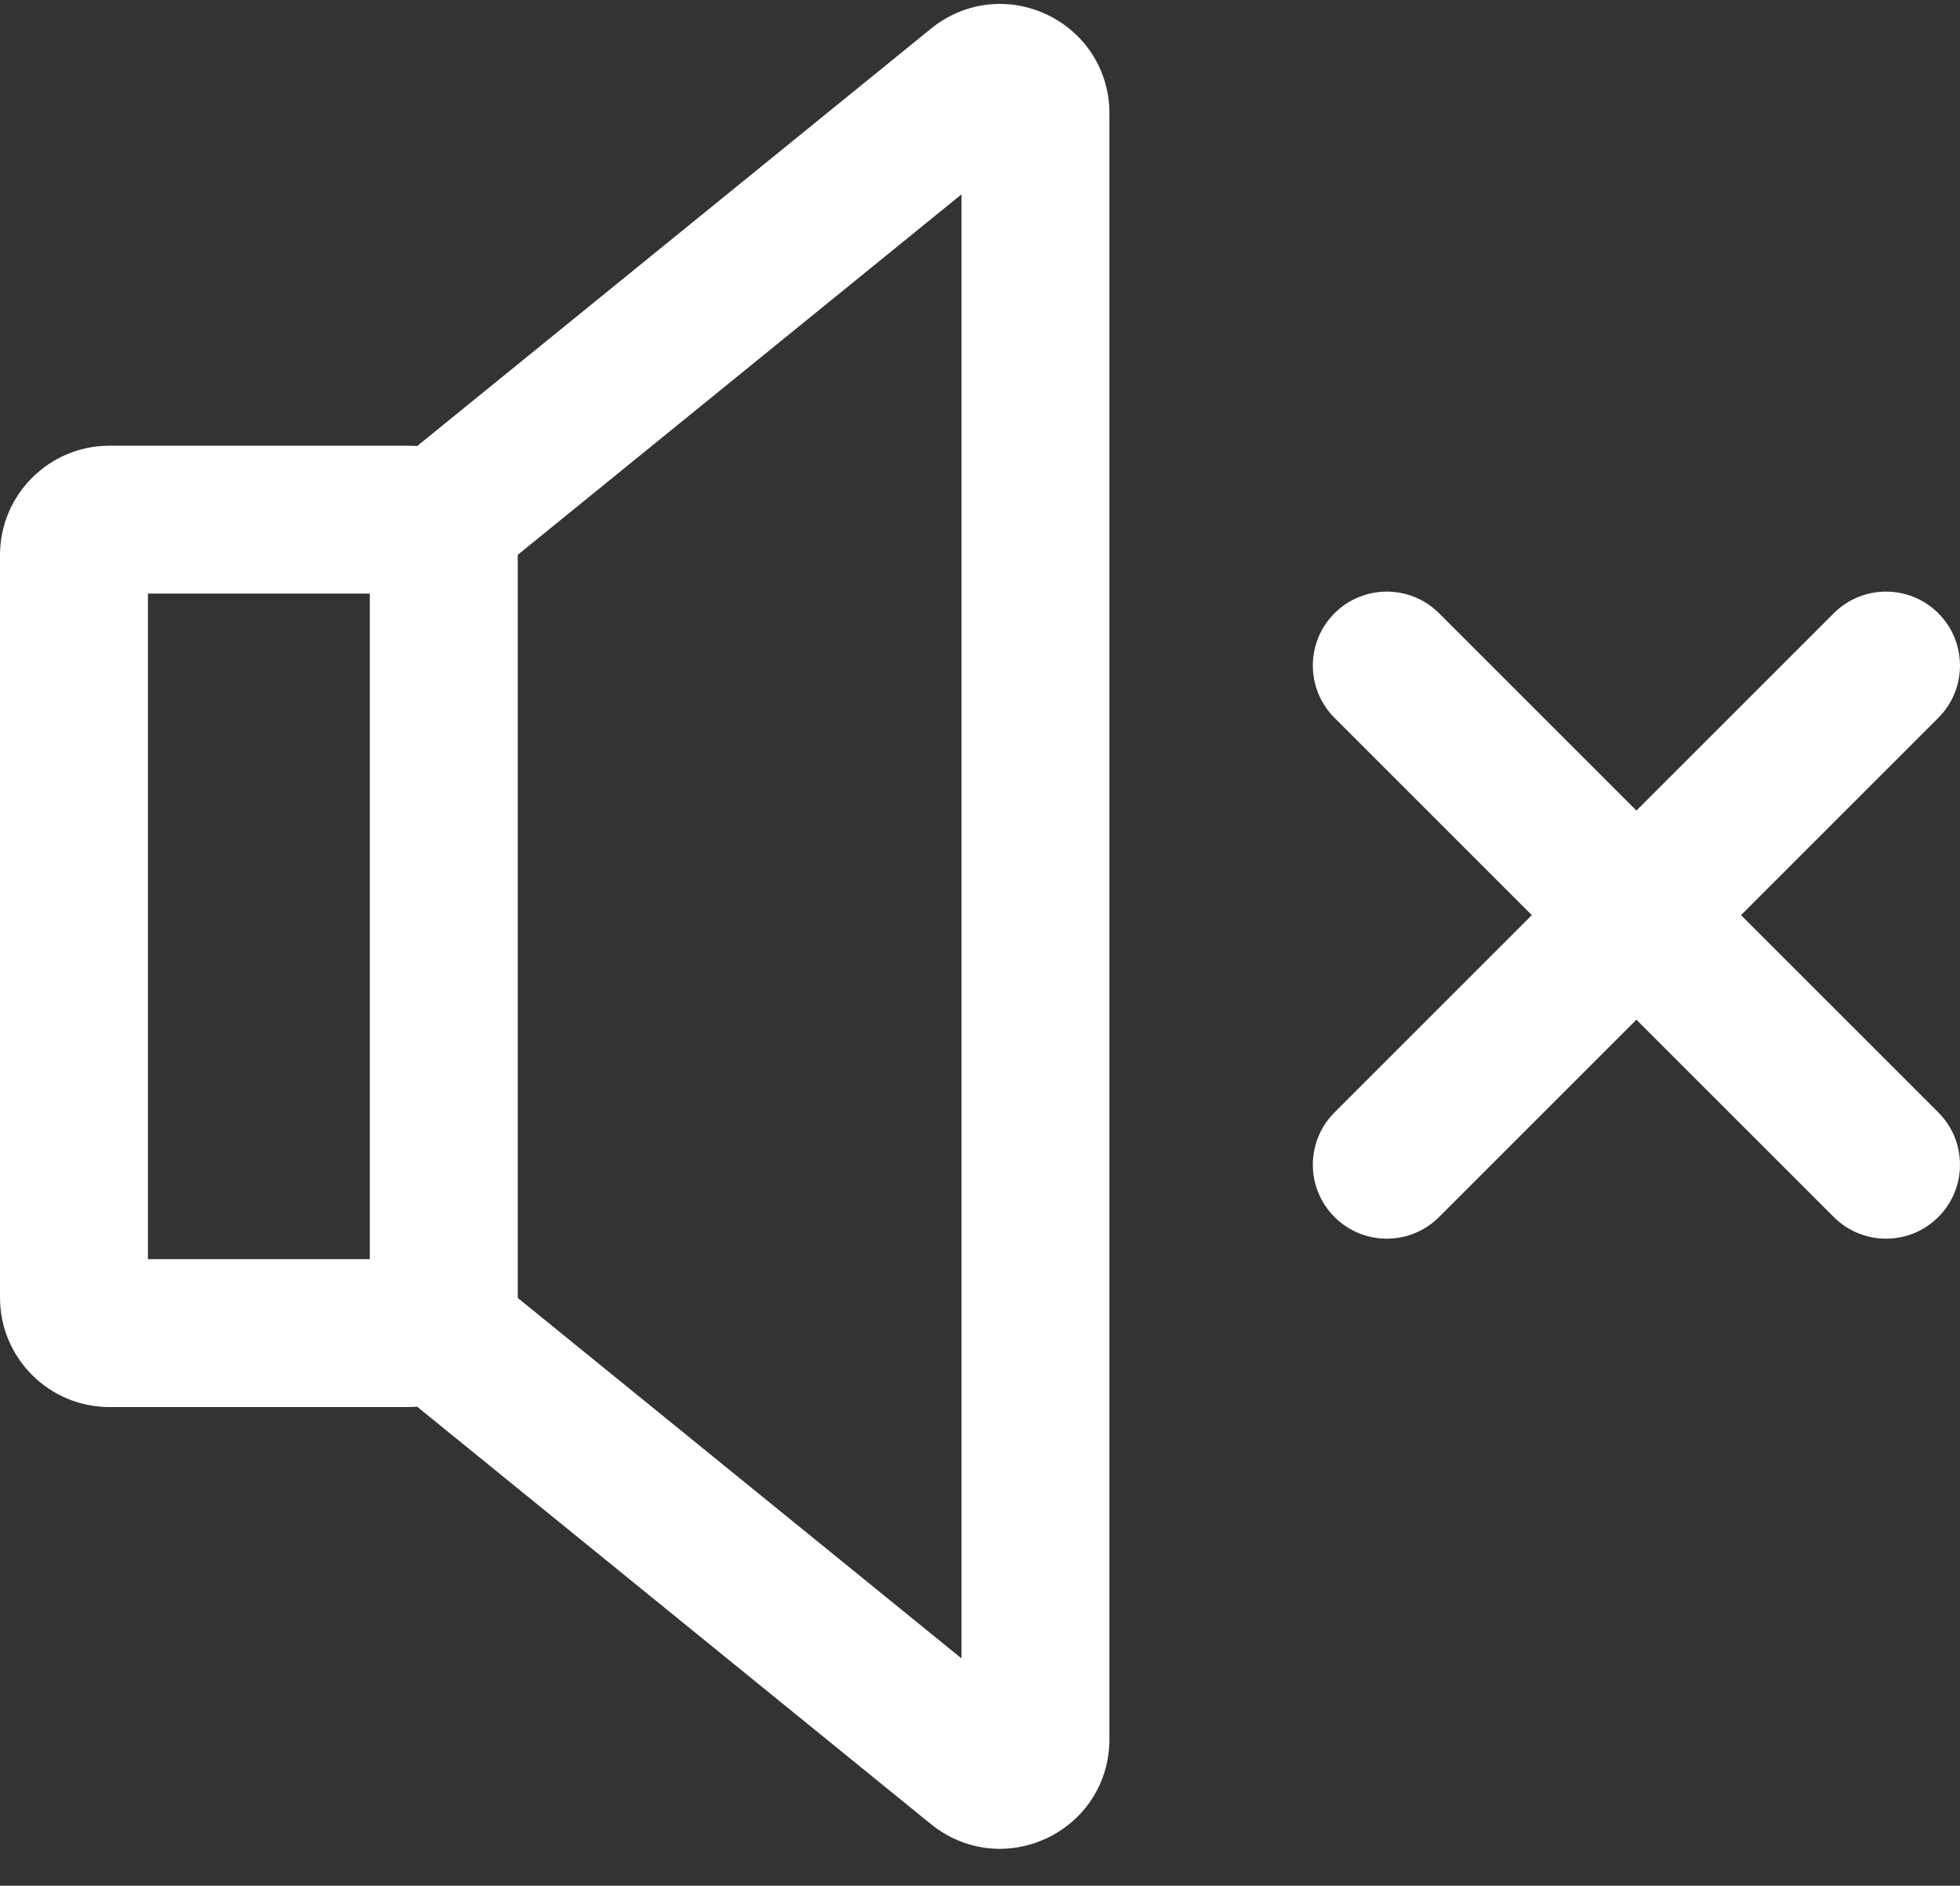 <?xml version="1.0" encoding="UTF-8" standalone="no"?>
<svg width="53px" height="51px" viewBox="0 0 53 51" version="1.1" xmlns="http://www.w3.org/2000/svg" xmlns:xlink="http://www.w3.org/1999/xlink">
    <rect x="0" y="0" width="53" height="51" fill="#333333" stroke="none"/>
    <!-- Generator: Sketch 3.8.3 (29802) - http://www.bohemiancoding.com/sketch -->
    <title>Slice 1</title>
    <desc>Created with Sketch.</desc>
    <defs></defs>
    <g id="Page-1" stroke="none" stroke-width="1" fill="none" fill-rule="evenodd">
        <g id="Group" fill="#FFFFFF">
            <path d="M11.041,38.054 L2.959,38.054 C1.327,38.054 0,36.727 0,35.095 L0,15.013 C0,13.381 1.327,12.054 2.959,12.054 L11.041,12.054 C12.673,12.054 14,13.381 14,15.013 L14,35.095 C14,36.727 12.673,38.054 11.041,38.054 L11.041,38.054 Z M4,34.054 L10,34.054 L10,16.054 L4,16.054 L4,34.054 L4,34.054 Z" id="Shape"></path>
            <path d="M27.035,50.002 C26.372,50.002 25.717,49.775 25.175,49.335 L10.739,37.605 L13.26,34.501 L26,44.852 L26,5.256 L13.261,15.606 L10.74,12.502 L25.177,0.773 C26.071,0.046 27.274,-0.098 28.314,0.397 C29.354,0.892 30,1.915 30,3.068 L30,47.039 C30,48.192 29.354,49.216 28.312,49.711 C27.902,49.906 27.467,50.002 27.035,50.002 L27.035,50.002 Z" id="Shape"></path>
            <g transform="translate(35, 16)" id="Shape">
                <path d="M2.5,17.5 C1.988,17.5 1.477,17.305 1.086,16.914 C0.305,16.133 0.305,14.867 1.086,14.086 L14.586,0.586 C15.367,-0.195 16.633,-0.195 17.414,0.586 C18.195,1.367 18.195,2.633 17.414,3.414 L3.914,16.914 C3.523,17.305 3.012,17.5 2.5,17.5 L2.5,17.5 Z"></path>
                <path d="M16,17.5 C15.488,17.5 14.977,17.305 14.586,16.914 L1.086,3.414 C0.305,2.633 0.305,1.367 1.086,0.586 C1.867,-0.195 3.133,-0.195 3.914,0.586 L17.414,14.086 C18.195,14.867 18.195,16.133 17.414,16.914 C17.023,17.305 16.512,17.5 16,17.5 L16,17.5 Z"></path>
            </g>
        </g>
    </g>
</svg>